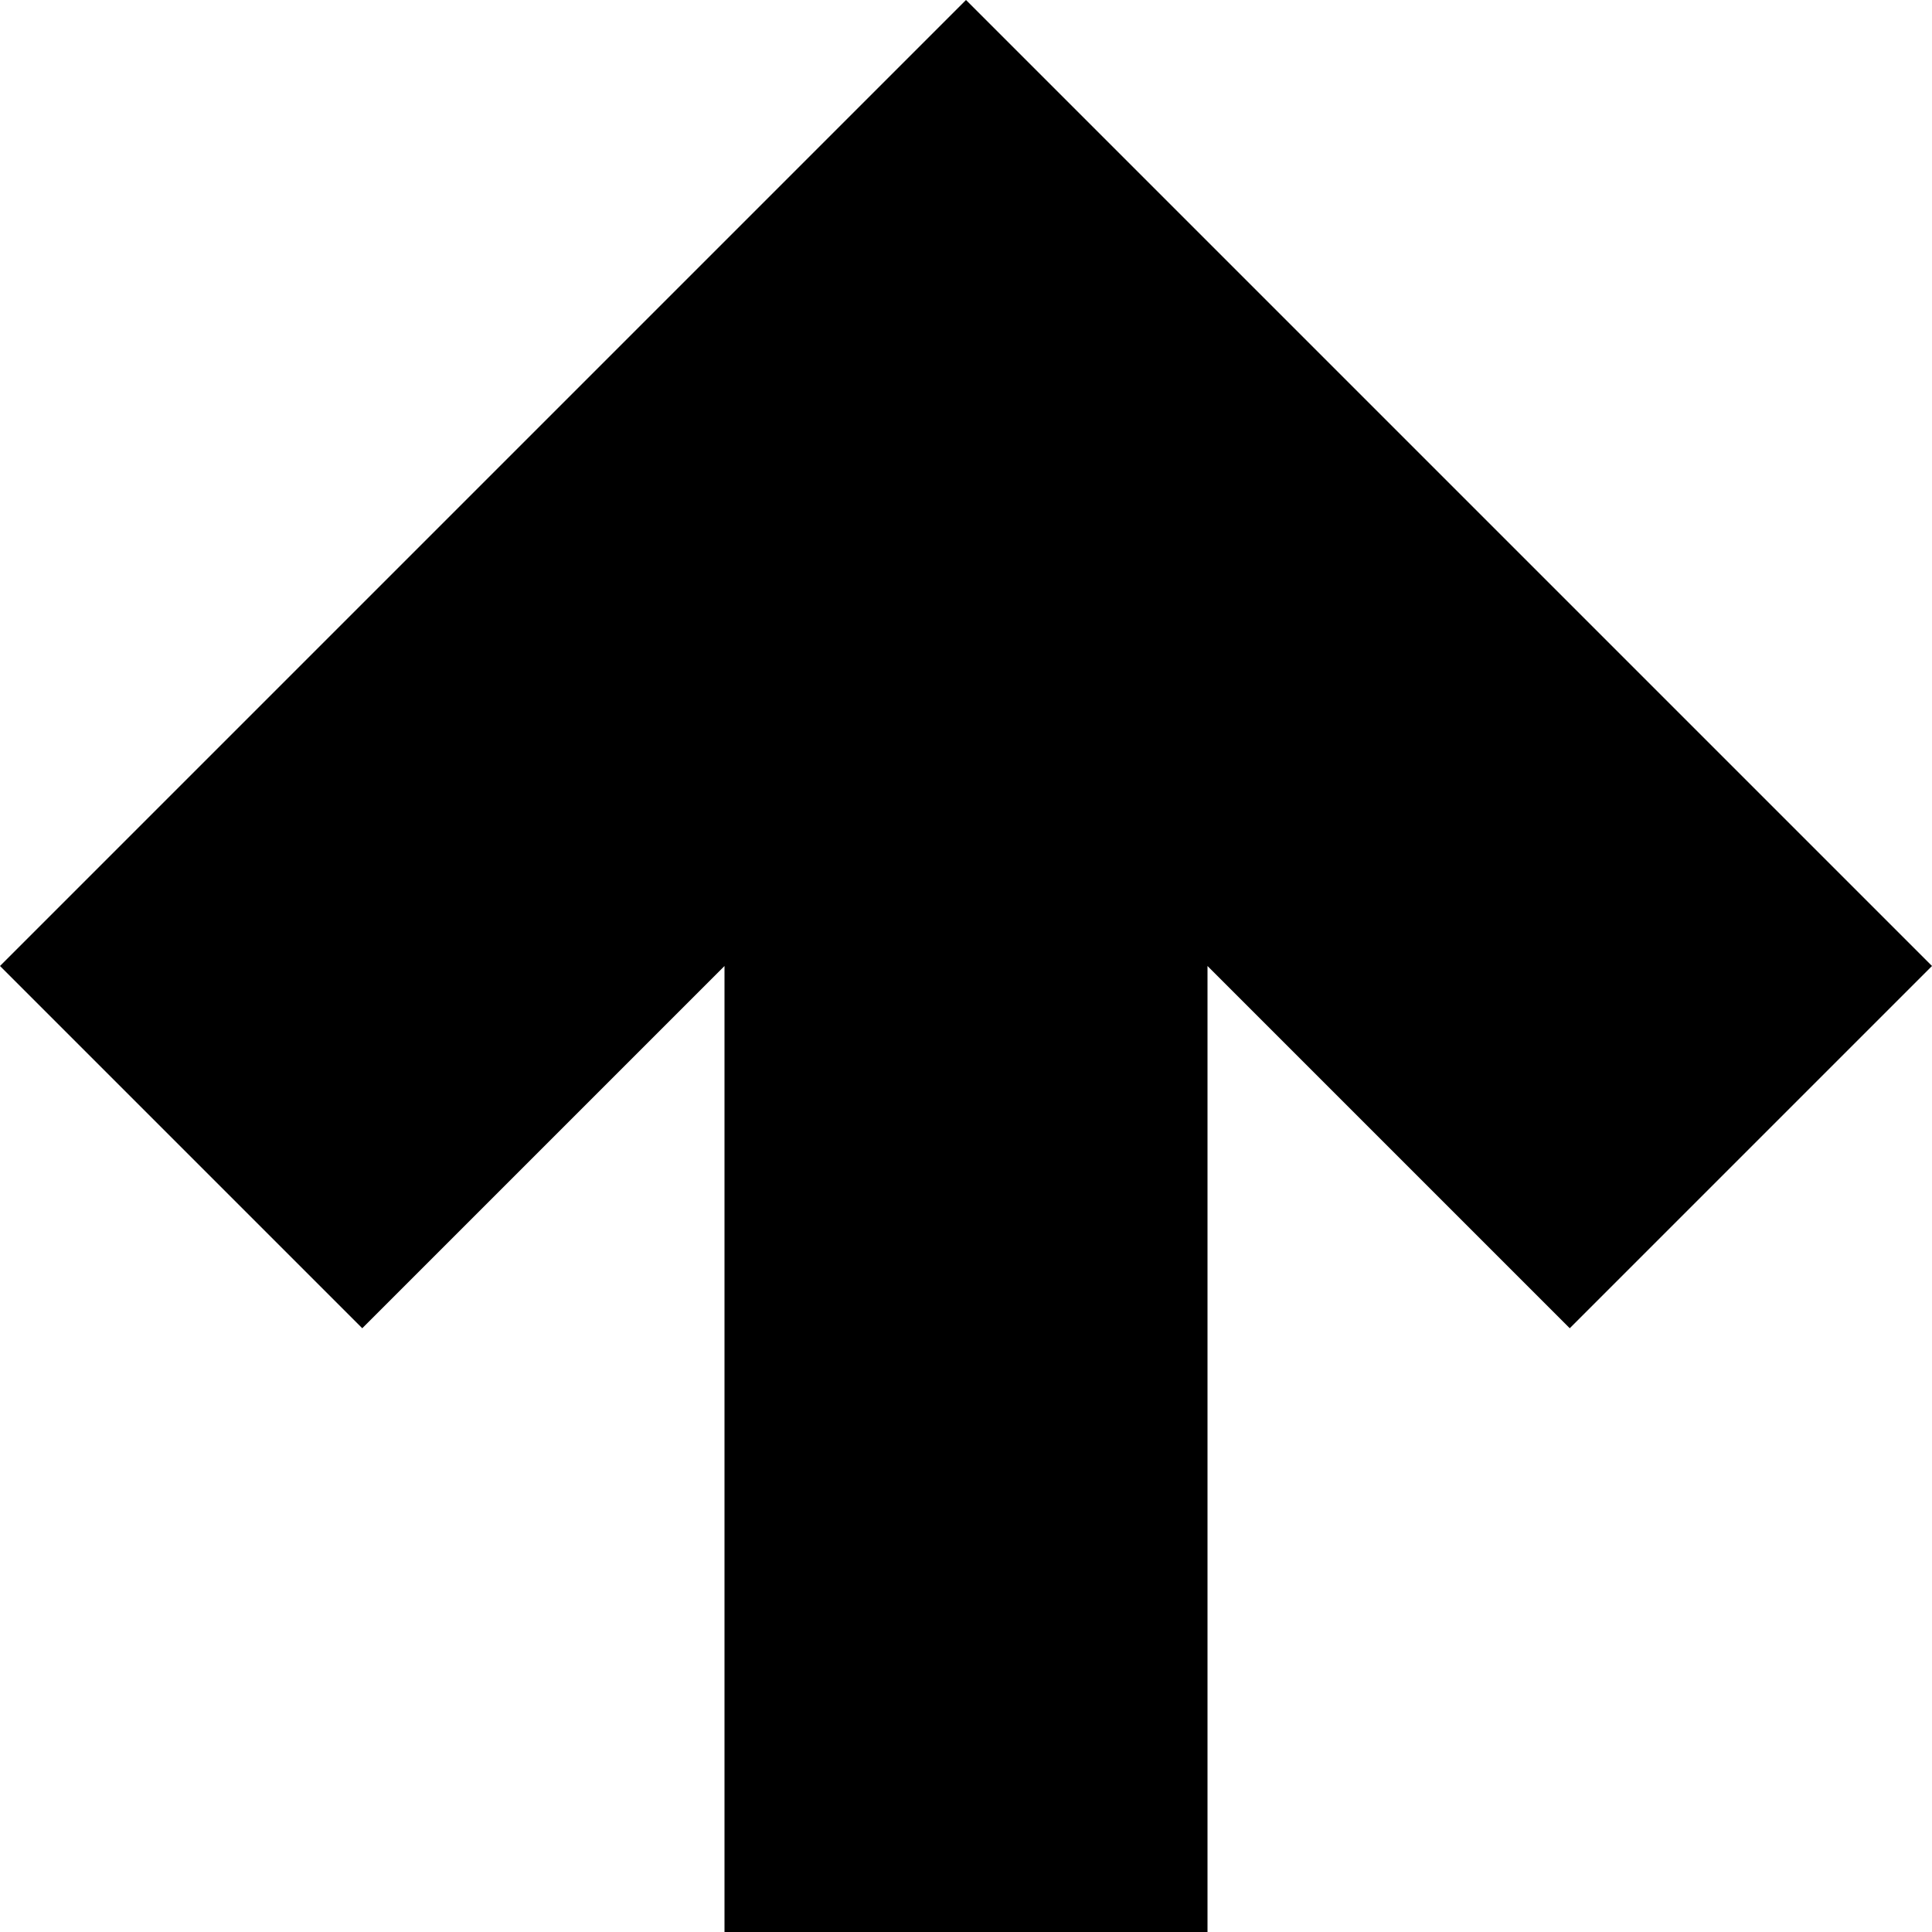 <!-- Generated by IcoMoon.io -->
<svg version="1.1" xmlns="http://www.w3.org/2000/svg" width="32" height="32" viewBox="0 0 32 32">
<title>arrow-up4</title>
<path d="M20 32v-16l6 6 6-6-16-16-16 16 6 6 6-6v16z"></path>
</svg>
